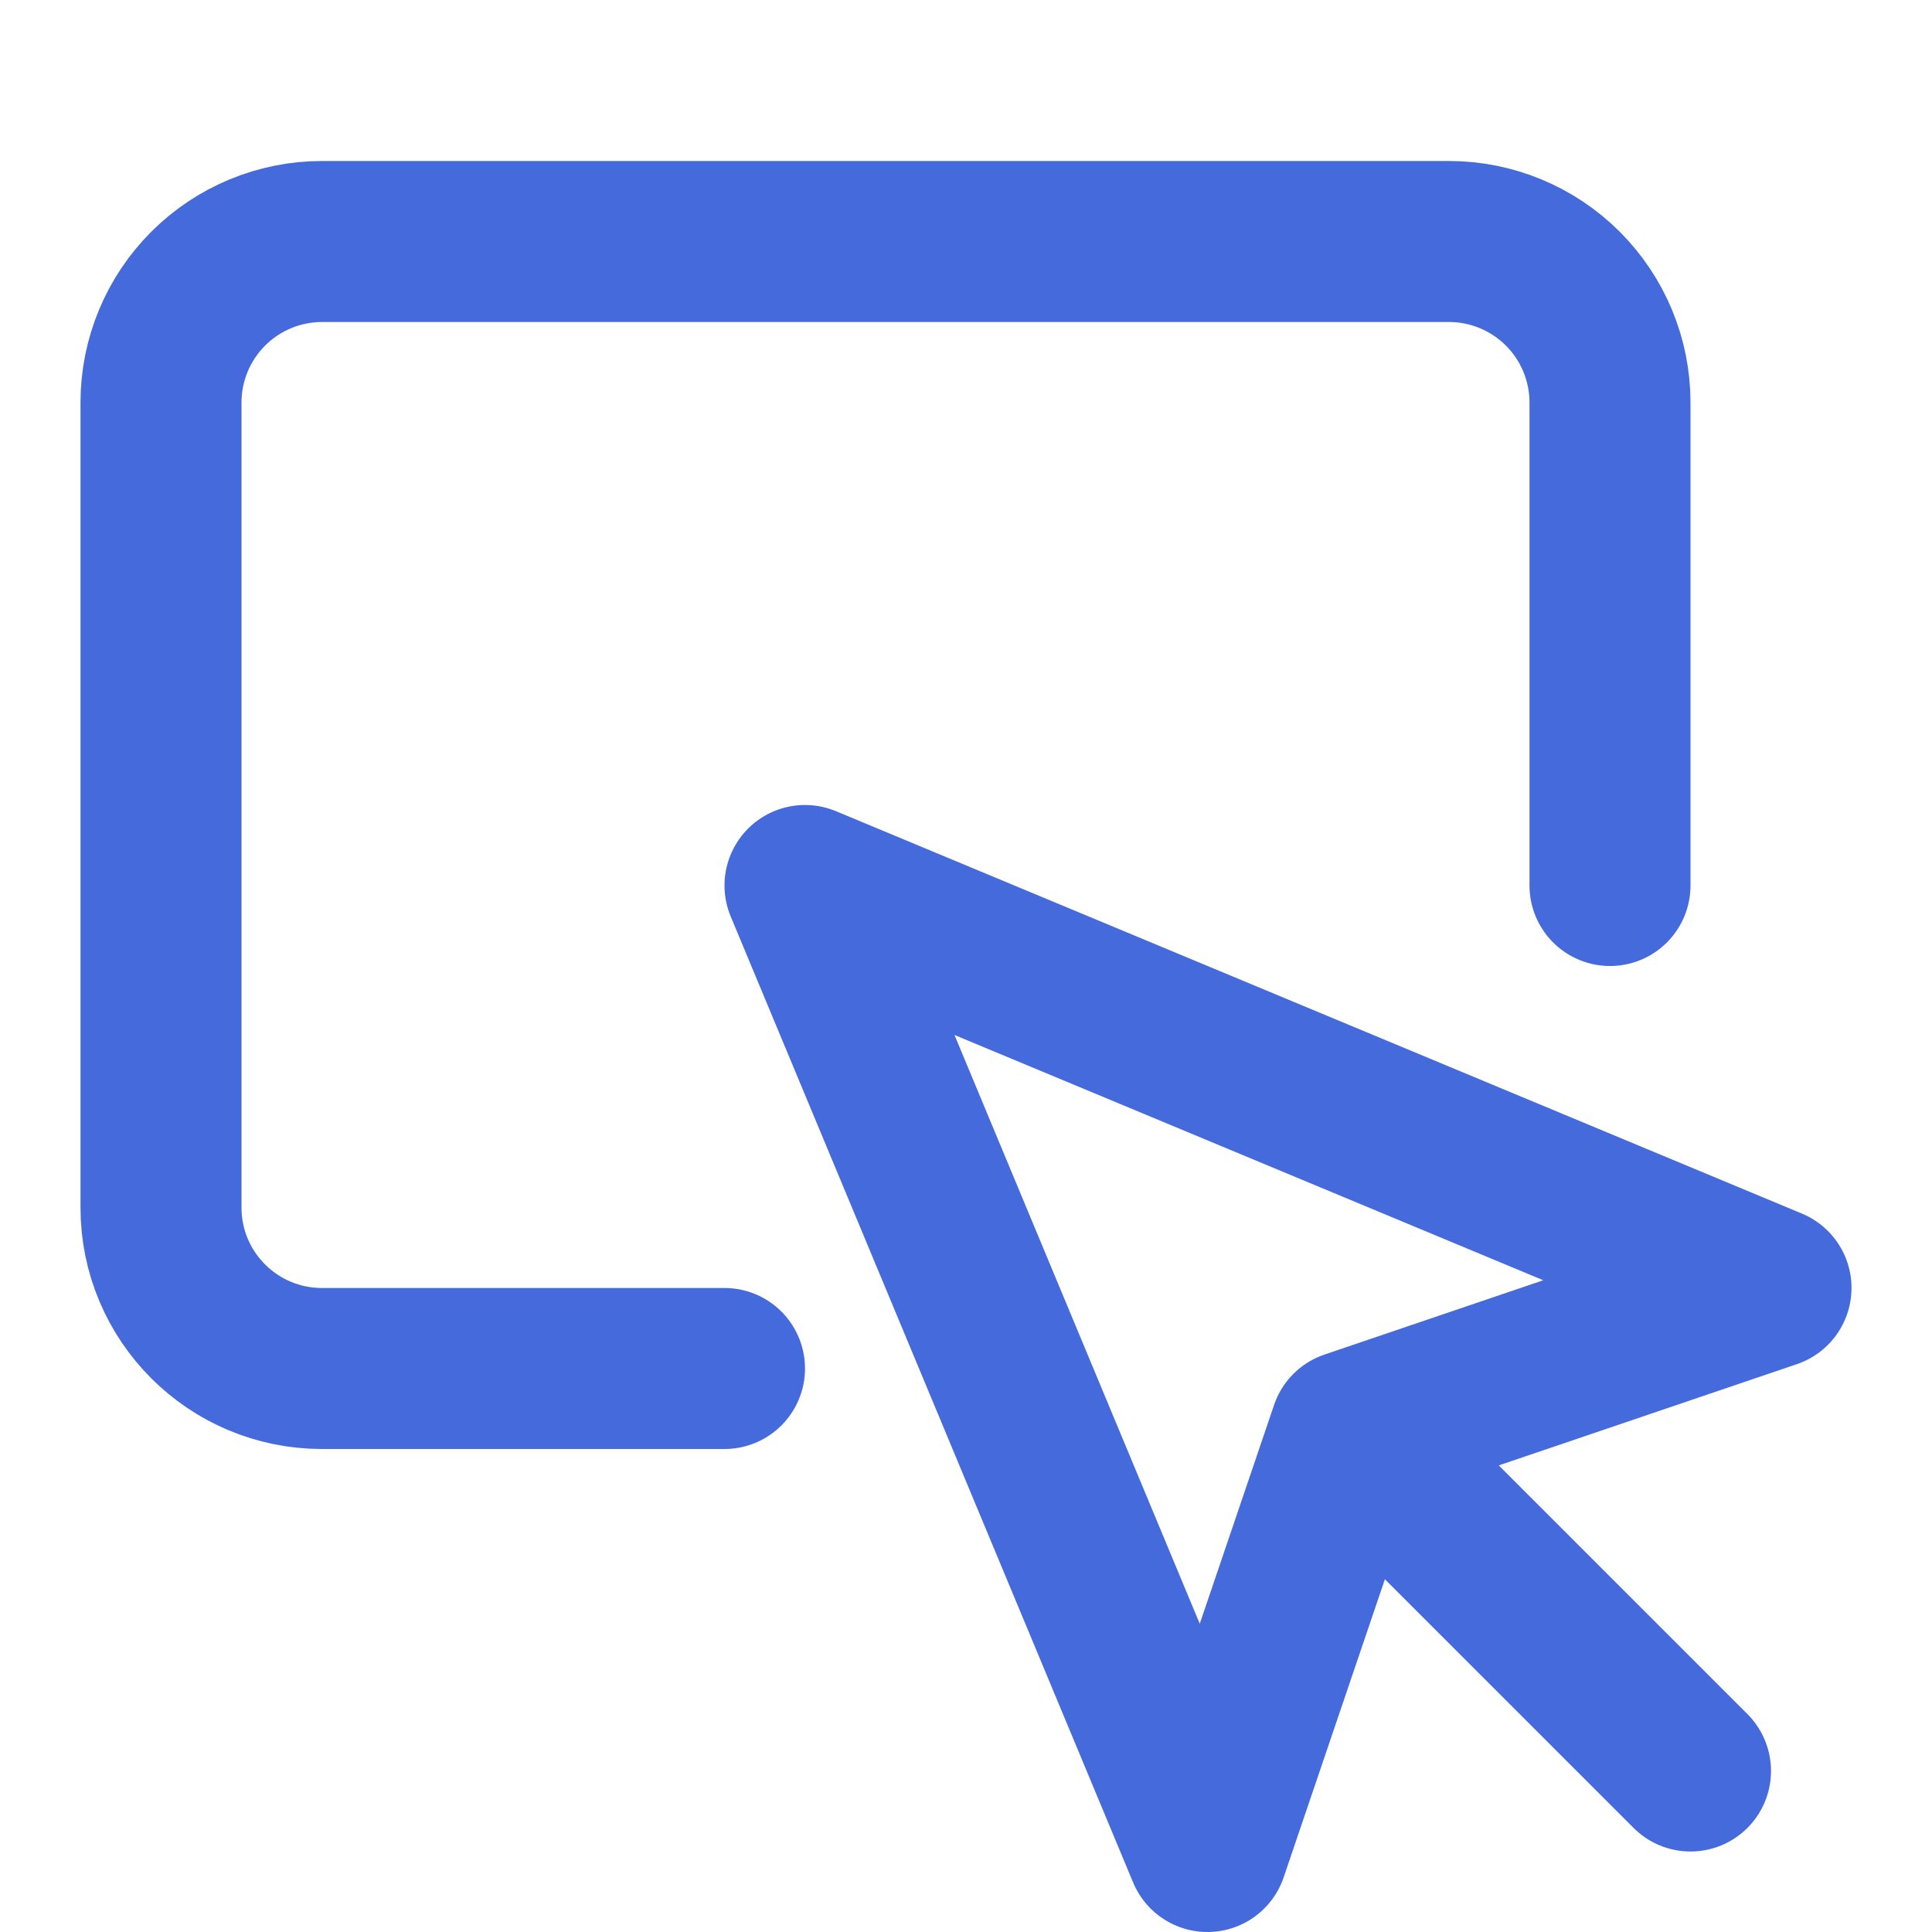<svg width="24" height="24" viewBox="0 0 24 24" xmlns="http://www.w3.org/2000/svg" fill="none" stroke="#446adb" stroke-width="2" stroke-linecap="round" stroke-linejoin="round" class="feather feather-button">
<path d="M10 11L14.999 23L16.774 17.774L22 15.999L10 11Z"/>
<path d="M17 18L21 22"/>
<path d="M9 17H6H4C2.895 17 2 16.105 2 15V5C2 4.47 2.211 3.961 2.586 3.586C2.961 3.211 3.47 3 4 3H18C18.53 3 19.039 3.211 19.414 3.586C19.789 3.961 20 4.47 20 5V11"/>
</svg>
